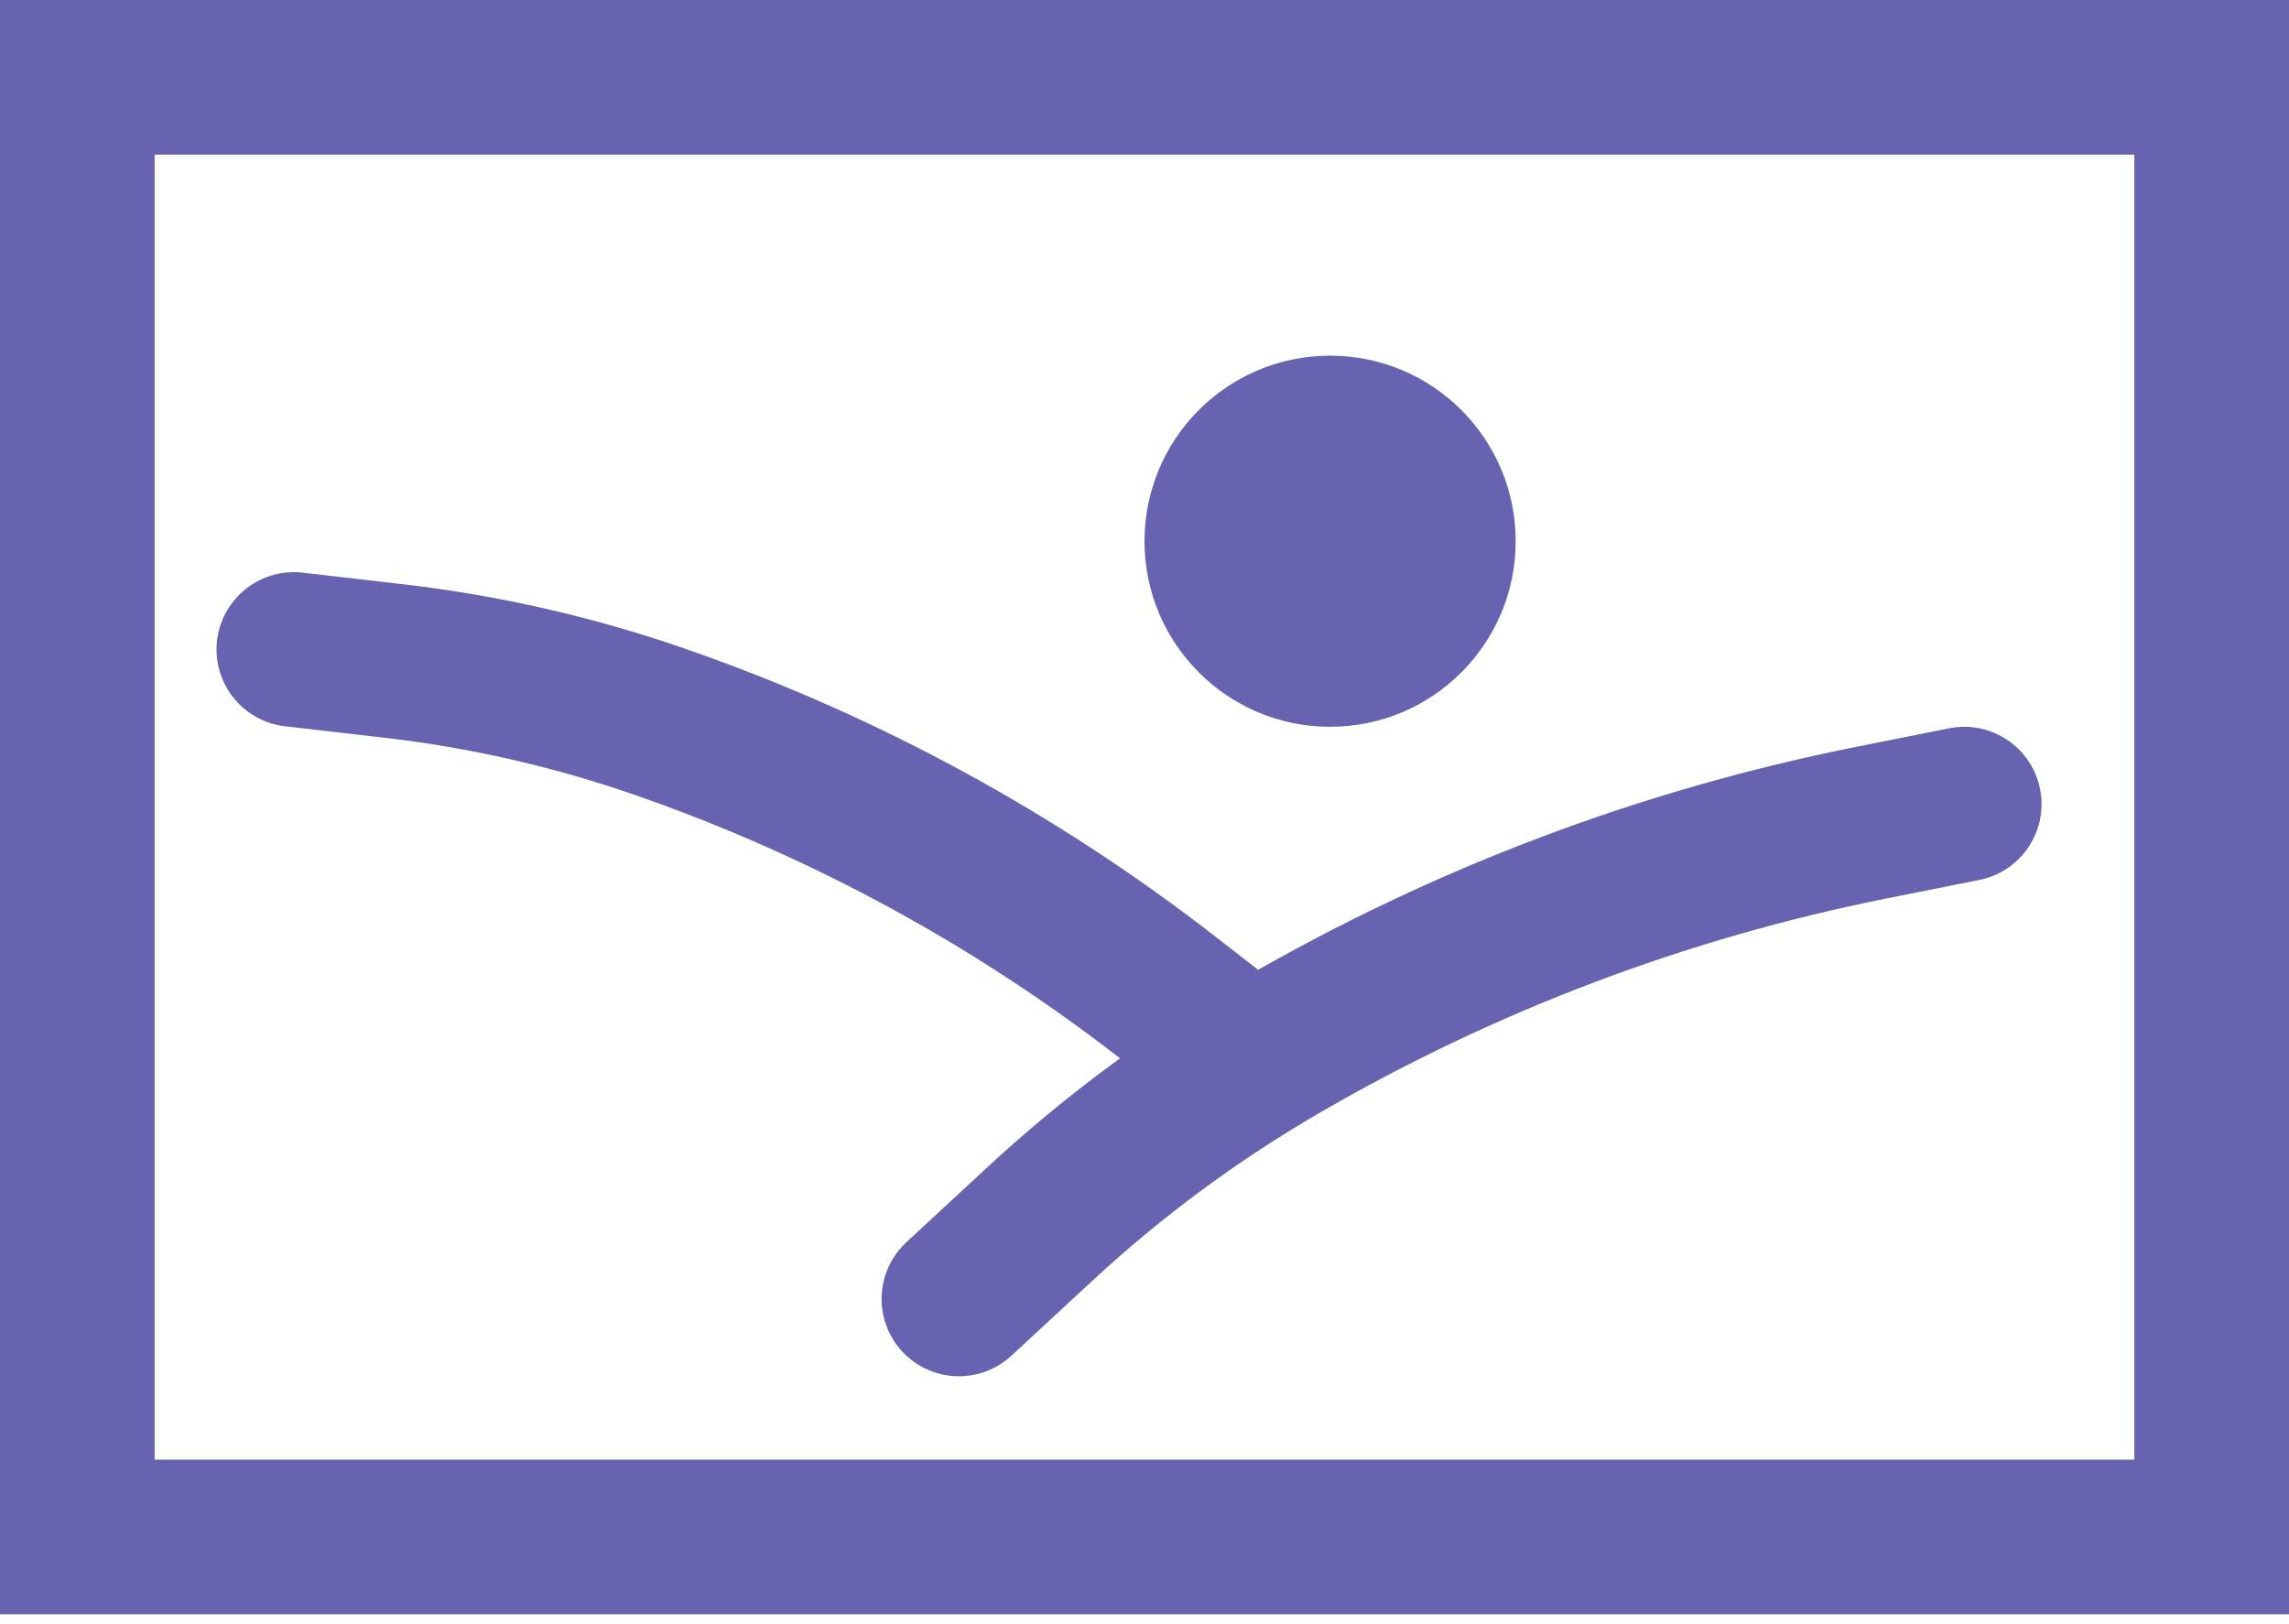 <svg width="148" height="105" viewBox="0 0 148 105" fill="none" xmlns="http://www.w3.org/2000/svg">
<rect x="5" y="5" width="138" height="94.393" stroke="#6863B1" stroke-width="10"/>
<path d="M127 52L121.018 53.195C107.558 55.882 94.635 60.772 82.767 67.666V67.666C77.193 70.904 71.994 74.747 67.265 79.126L62 84" stroke="#6863B1" stroke-width="10" stroke-linecap="round"/>
<path d="M80 68L75.512 64.513C65.618 56.824 54.534 50.803 42.699 46.688V46.688C37.108 44.744 31.321 43.421 25.441 42.743L19 42" stroke="#6863B1" stroke-width="10" stroke-linecap="round"/>
<circle cx="86" cy="35" r="12" fill="#6863B1"/>
</svg>
